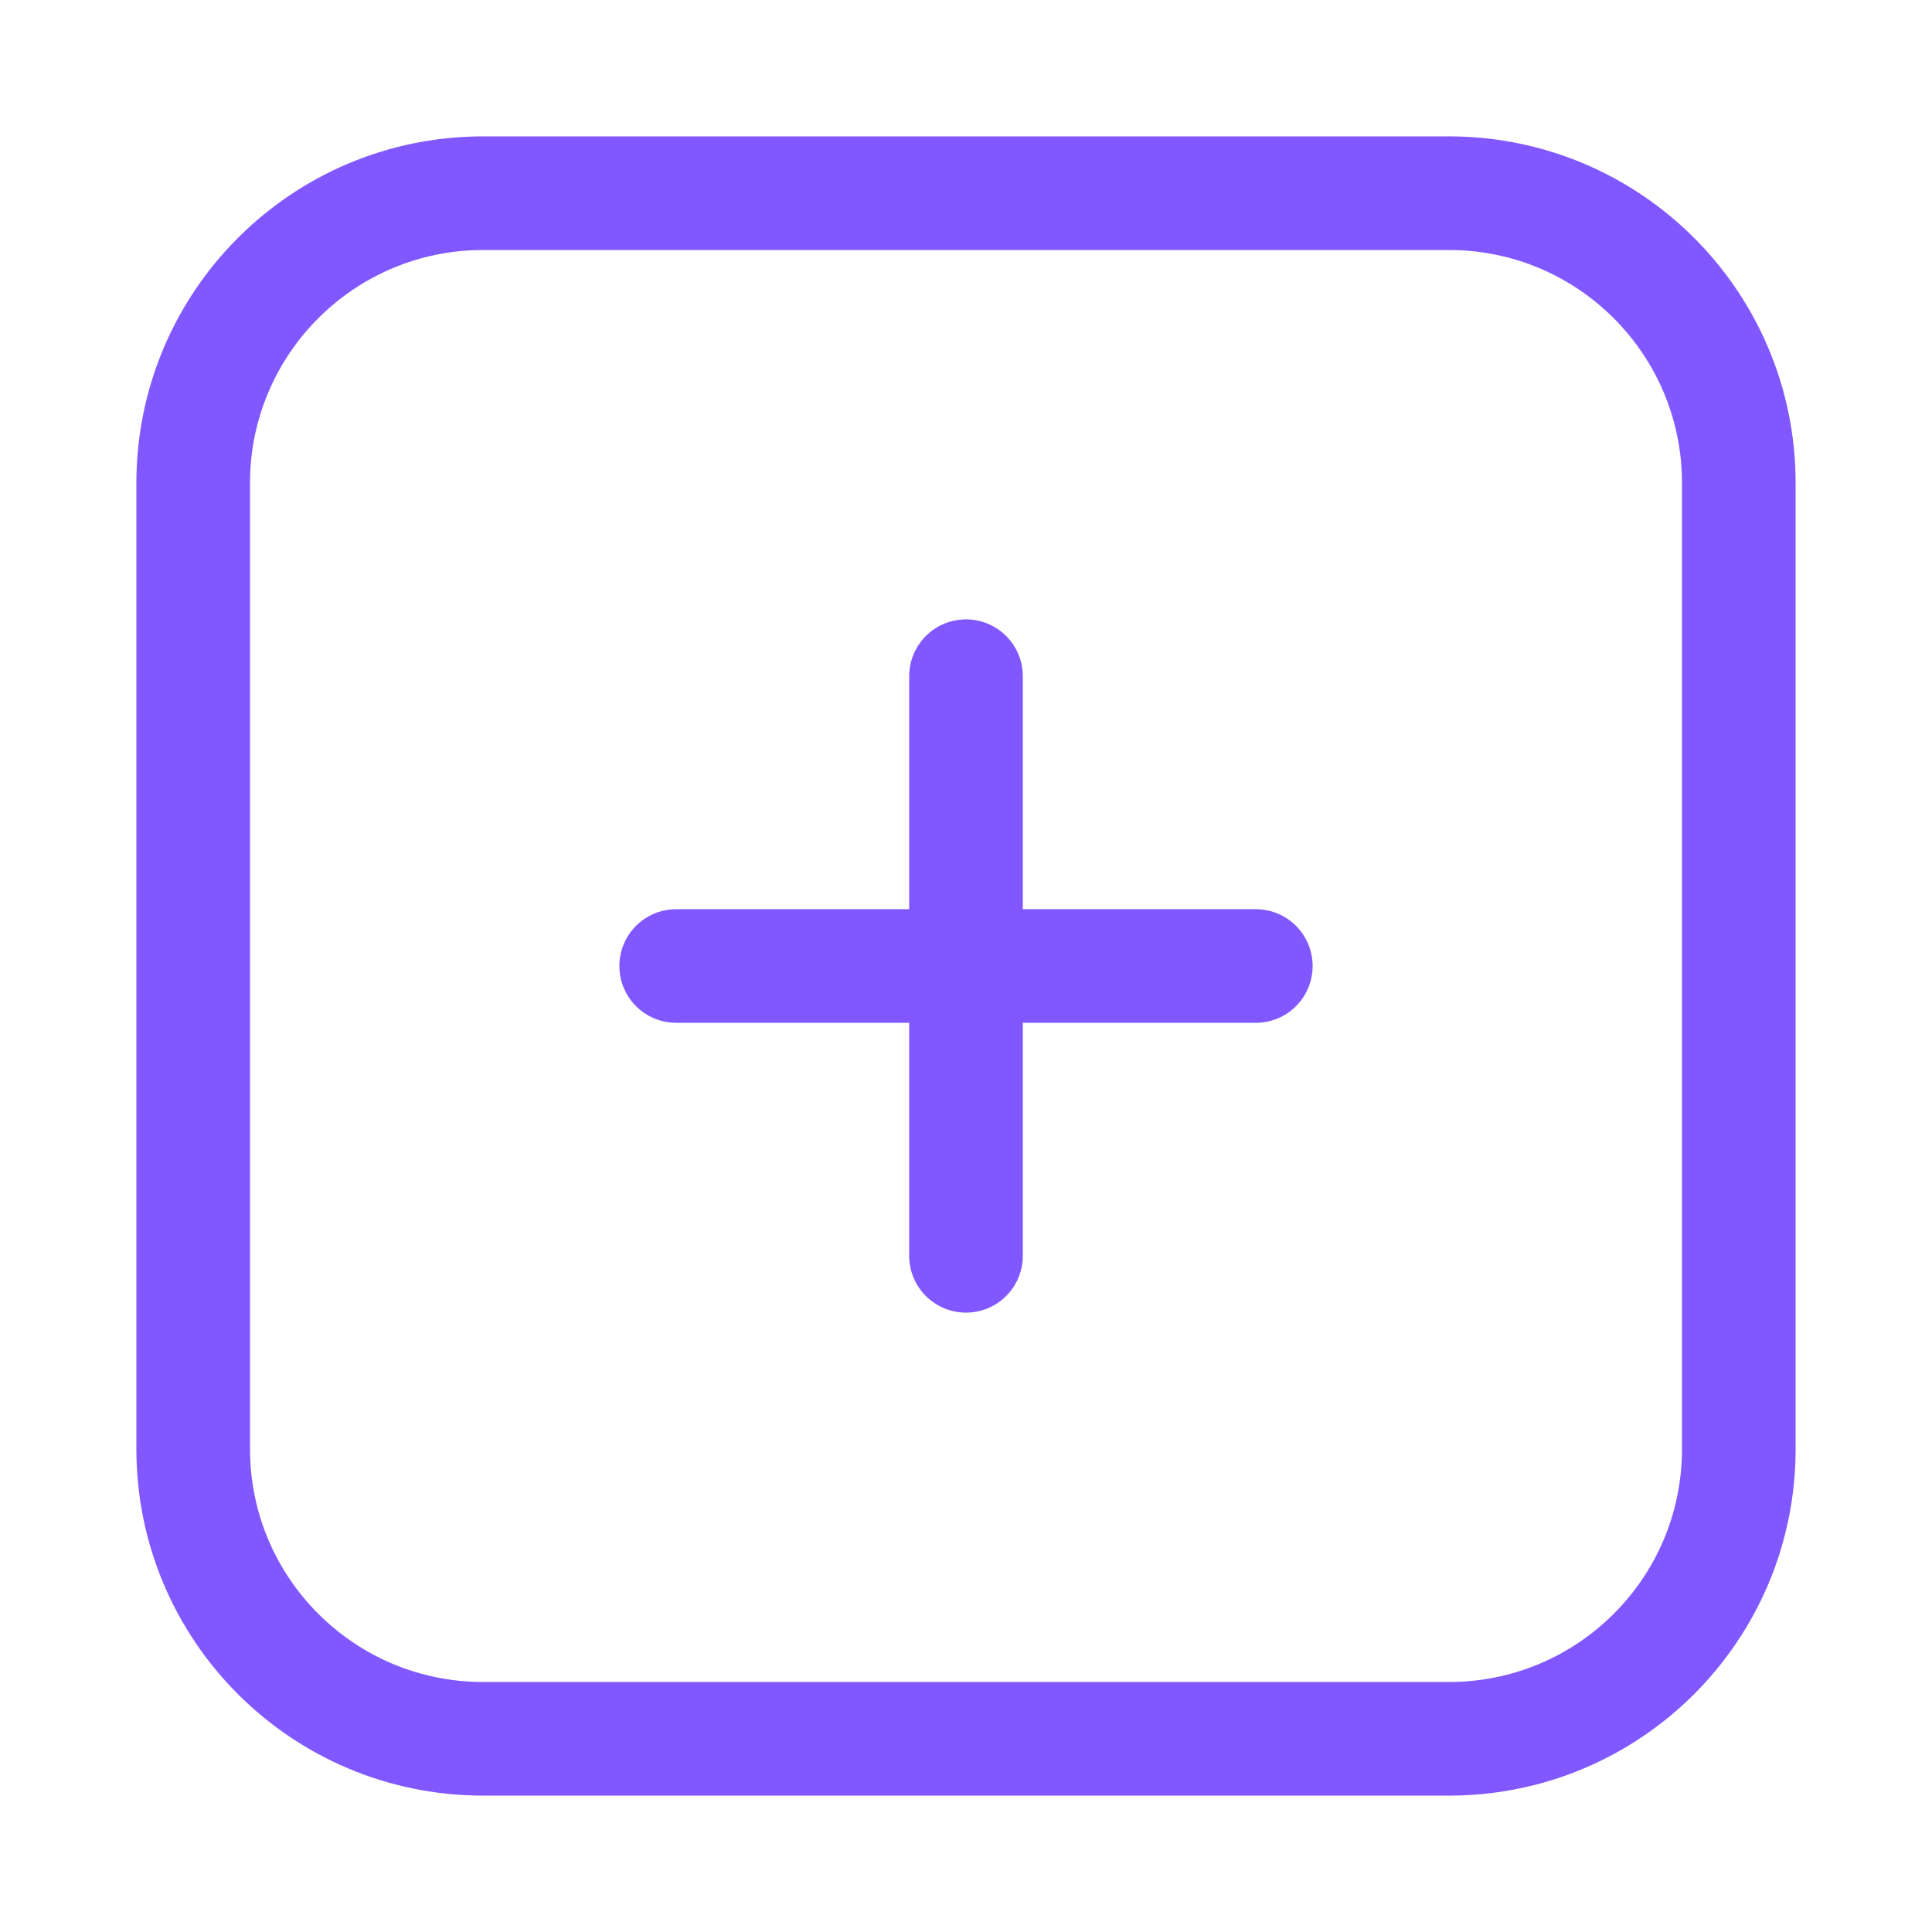 <svg width="17" height="17" viewBox="0 0 17 17" fill="none" xmlns="http://www.w3.org/2000/svg">
<path d="M11.05 8.5H8.5M8.5 8.5H5.95M8.5 8.5V11.05M8.5 8.5L8.5 5.95M15.3 4.25L15.3 12.75C15.3 14.159 14.159 15.3 12.75 15.3H4.25C2.842 15.3 1.7 14.159 1.7 12.75V4.25C1.7 2.842 2.842 1.7 4.25 1.7H12.75C14.159 1.7 15.3 2.842 15.3 4.25Z" stroke="#8158FF" stroke-linecap="round"/>
</svg>

